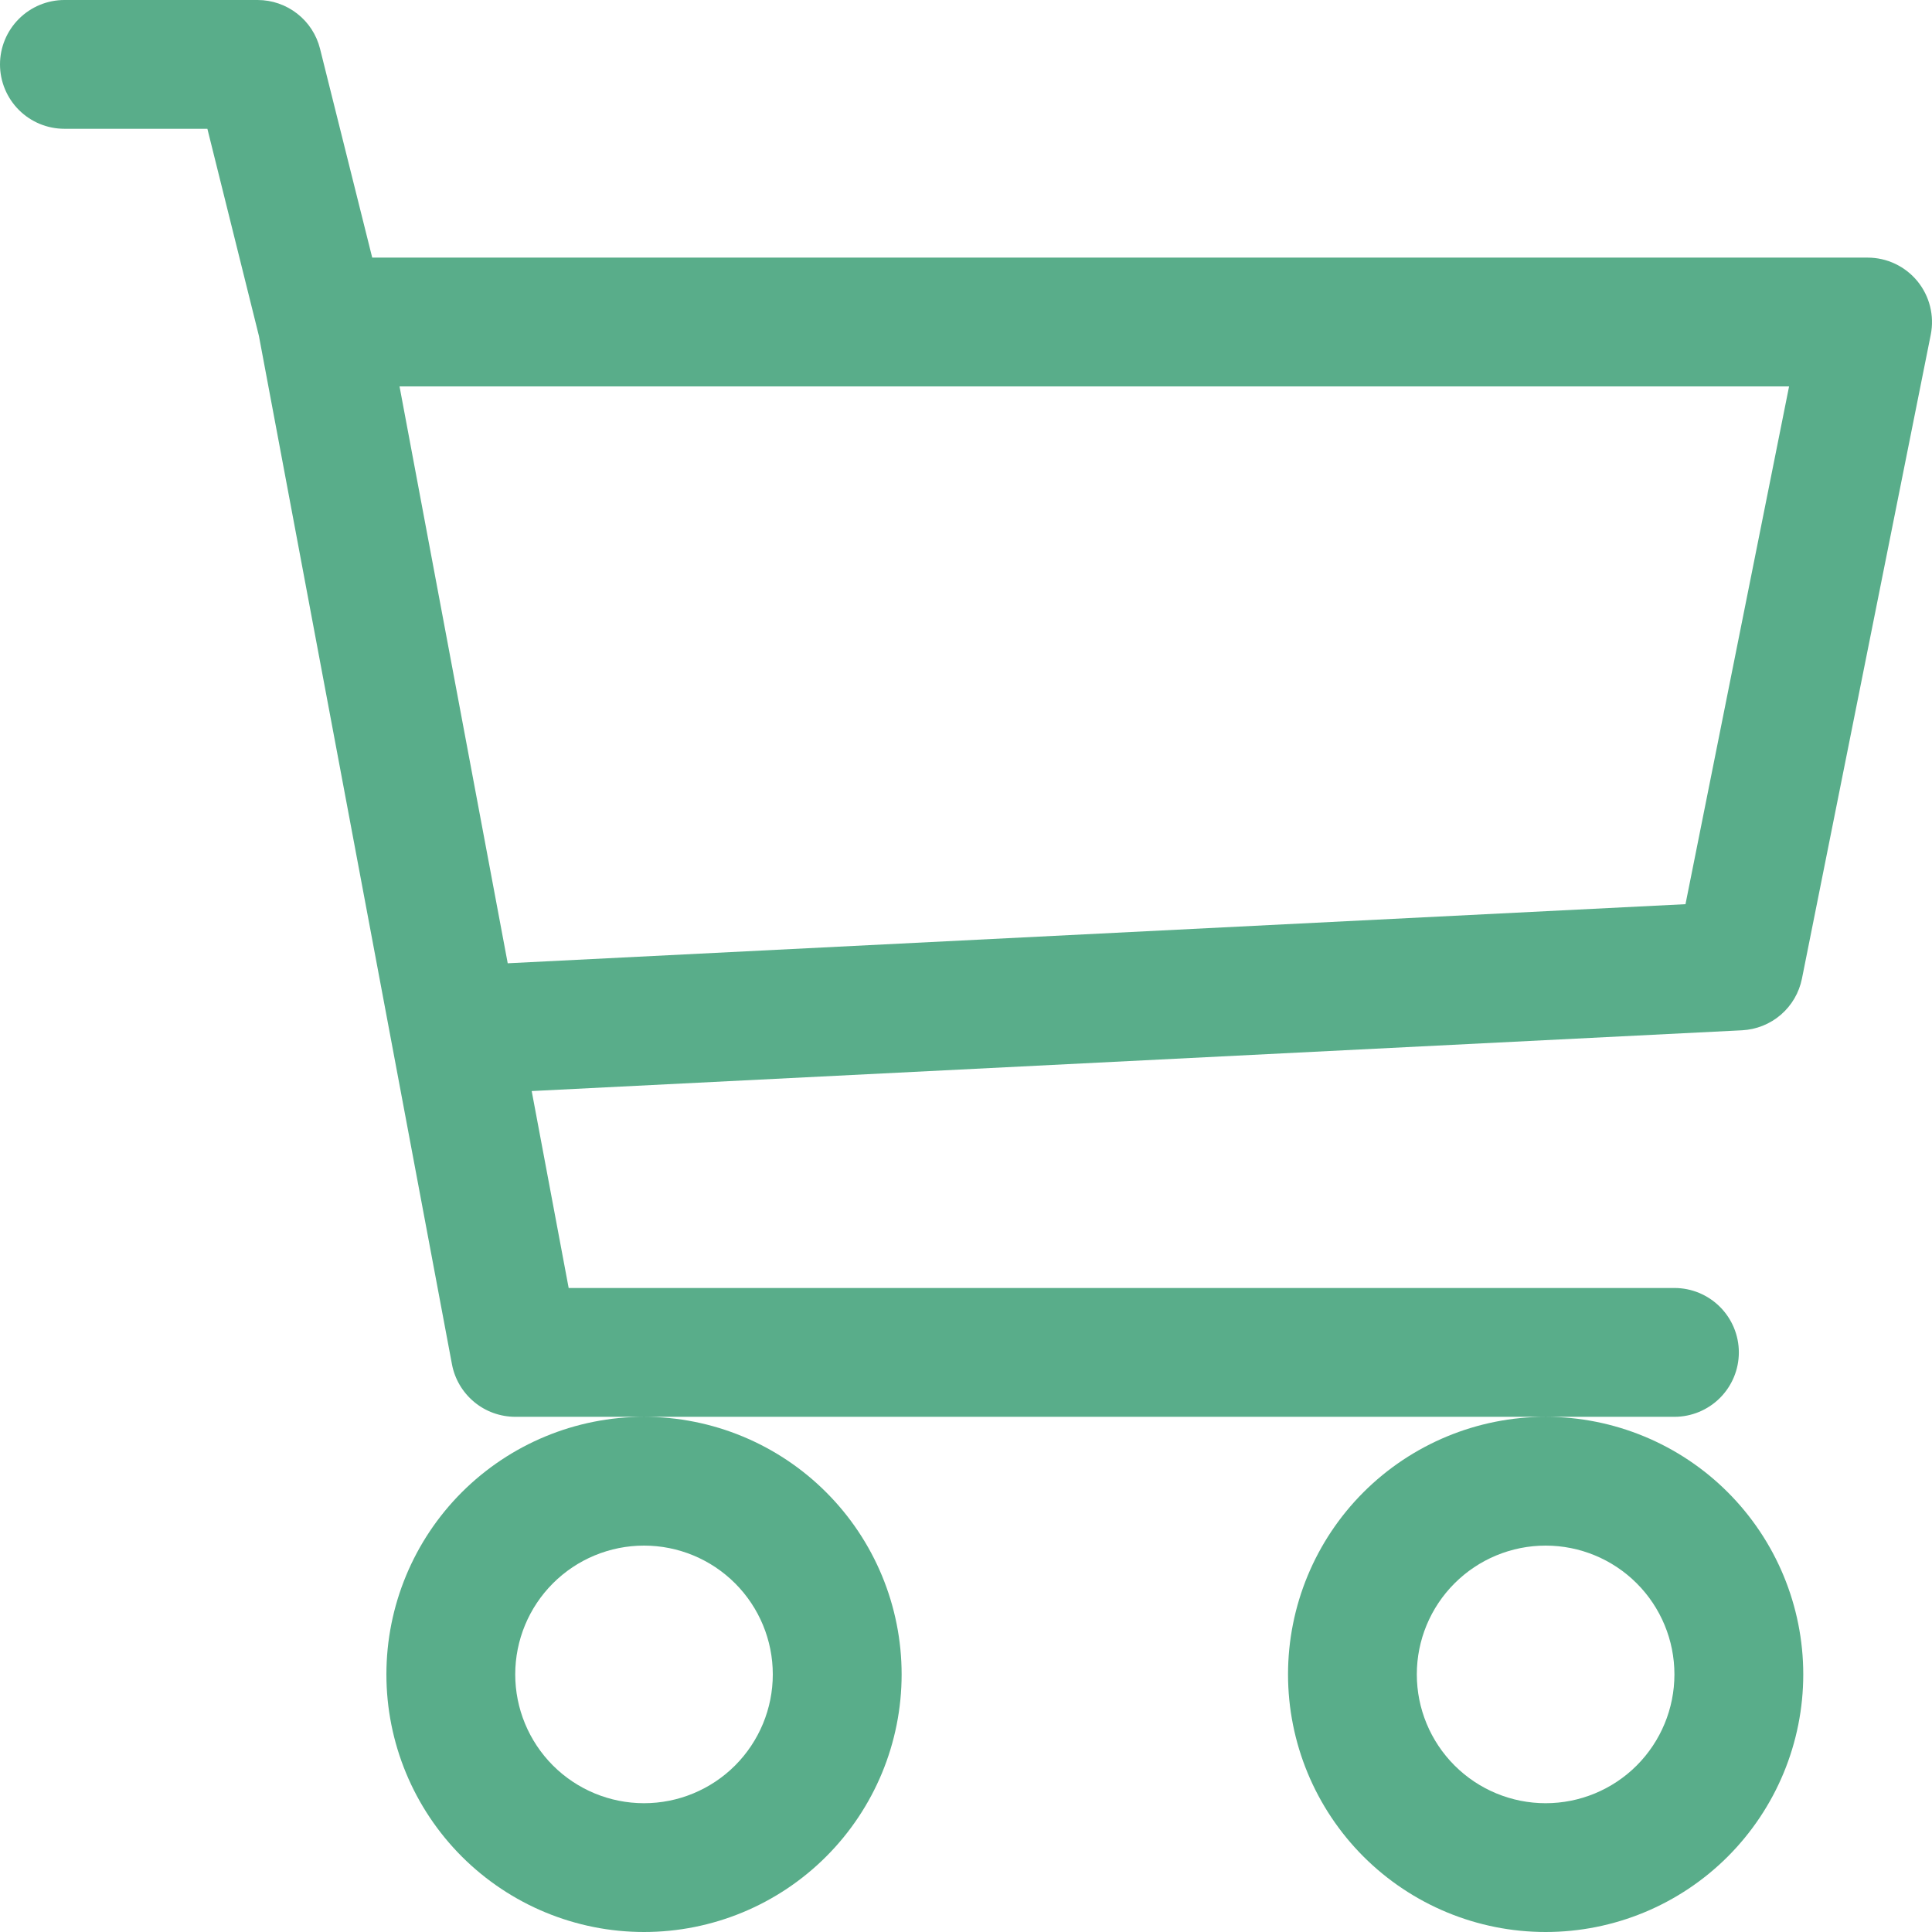 <svg width="44" height="44" viewBox="0 0 44 44" fill="none" xmlns="http://www.w3.org/2000/svg">
<path d="M0 1.467C0 1.078 0.155 0.705 0.43 0.43C0.705 0.155 1.078 0 1.467 0H5.867C6.194 9.03803e-05 6.512 0.11 6.769 0.311C7.027 0.512 7.21 0.794 7.289 1.112L8.477 5.867H42.534C42.751 5.867 42.965 5.915 43.161 6.008C43.357 6.101 43.53 6.236 43.668 6.404C43.805 6.572 43.904 6.768 43.956 6.978C44.009 7.189 44.014 7.408 43.972 7.621L41.038 22.288C40.974 22.607 40.805 22.897 40.558 23.11C40.311 23.323 40 23.447 39.674 23.464L12.109 24.848L12.951 29.333H38.134C38.523 29.333 38.896 29.488 39.171 29.763C39.446 30.038 39.601 30.411 39.601 30.8C39.601 31.189 39.446 31.562 39.171 31.837C38.896 32.112 38.523 32.267 38.134 32.267H11.734C11.392 32.266 11.06 32.147 10.798 31.928C10.535 31.709 10.356 31.406 10.293 31.07L5.896 7.647L4.723 2.933H1.467C1.078 2.933 0.705 2.779 0.43 2.504C0.155 2.229 0 1.856 0 1.467ZM9.099 8.8L11.563 21.938L38.386 20.592L40.745 8.8H9.099ZM14.667 32.267C13.111 32.267 11.619 32.885 10.518 33.985C9.418 35.085 8.8 36.577 8.8 38.133C8.8 39.689 9.418 41.181 10.518 42.282C11.619 43.382 13.111 44 14.667 44C16.223 44 17.715 43.382 18.815 42.282C19.916 41.181 20.534 39.689 20.534 38.133C20.534 36.577 19.916 35.085 18.815 33.985C17.715 32.885 16.223 32.267 14.667 32.267ZM35.201 32.267C33.645 32.267 32.153 32.885 31.052 33.985C29.952 35.085 29.334 36.577 29.334 38.133C29.334 39.689 29.952 41.181 31.052 42.282C32.153 43.382 33.645 44 35.201 44C36.757 44 38.249 43.382 39.349 42.282C40.449 41.181 41.068 39.689 41.068 38.133C41.068 36.577 40.449 35.085 39.349 33.985C38.249 32.885 36.757 32.267 35.201 32.267ZM14.667 35.2C15.445 35.2 16.191 35.509 16.741 36.059C17.291 36.609 17.6 37.355 17.6 38.133C17.6 38.911 17.291 39.657 16.741 40.208C16.191 40.758 15.445 41.067 14.667 41.067C13.889 41.067 13.143 40.758 12.593 40.208C12.043 39.657 11.734 38.911 11.734 38.133C11.734 37.355 12.043 36.609 12.593 36.059C13.143 35.509 13.889 35.2 14.667 35.2ZM35.201 35.2C35.979 35.2 36.725 35.509 37.275 36.059C37.825 36.609 38.134 37.355 38.134 38.133C38.134 38.911 37.825 39.657 37.275 40.208C36.725 40.758 35.979 41.067 35.201 41.067C34.423 41.067 33.677 40.758 33.127 40.208C32.576 39.657 32.267 38.911 32.267 38.133C32.267 37.355 32.576 36.609 33.127 36.059C33.677 35.509 34.423 35.2 35.201 35.2Z" fill="#59AD8A"/>
</svg>
